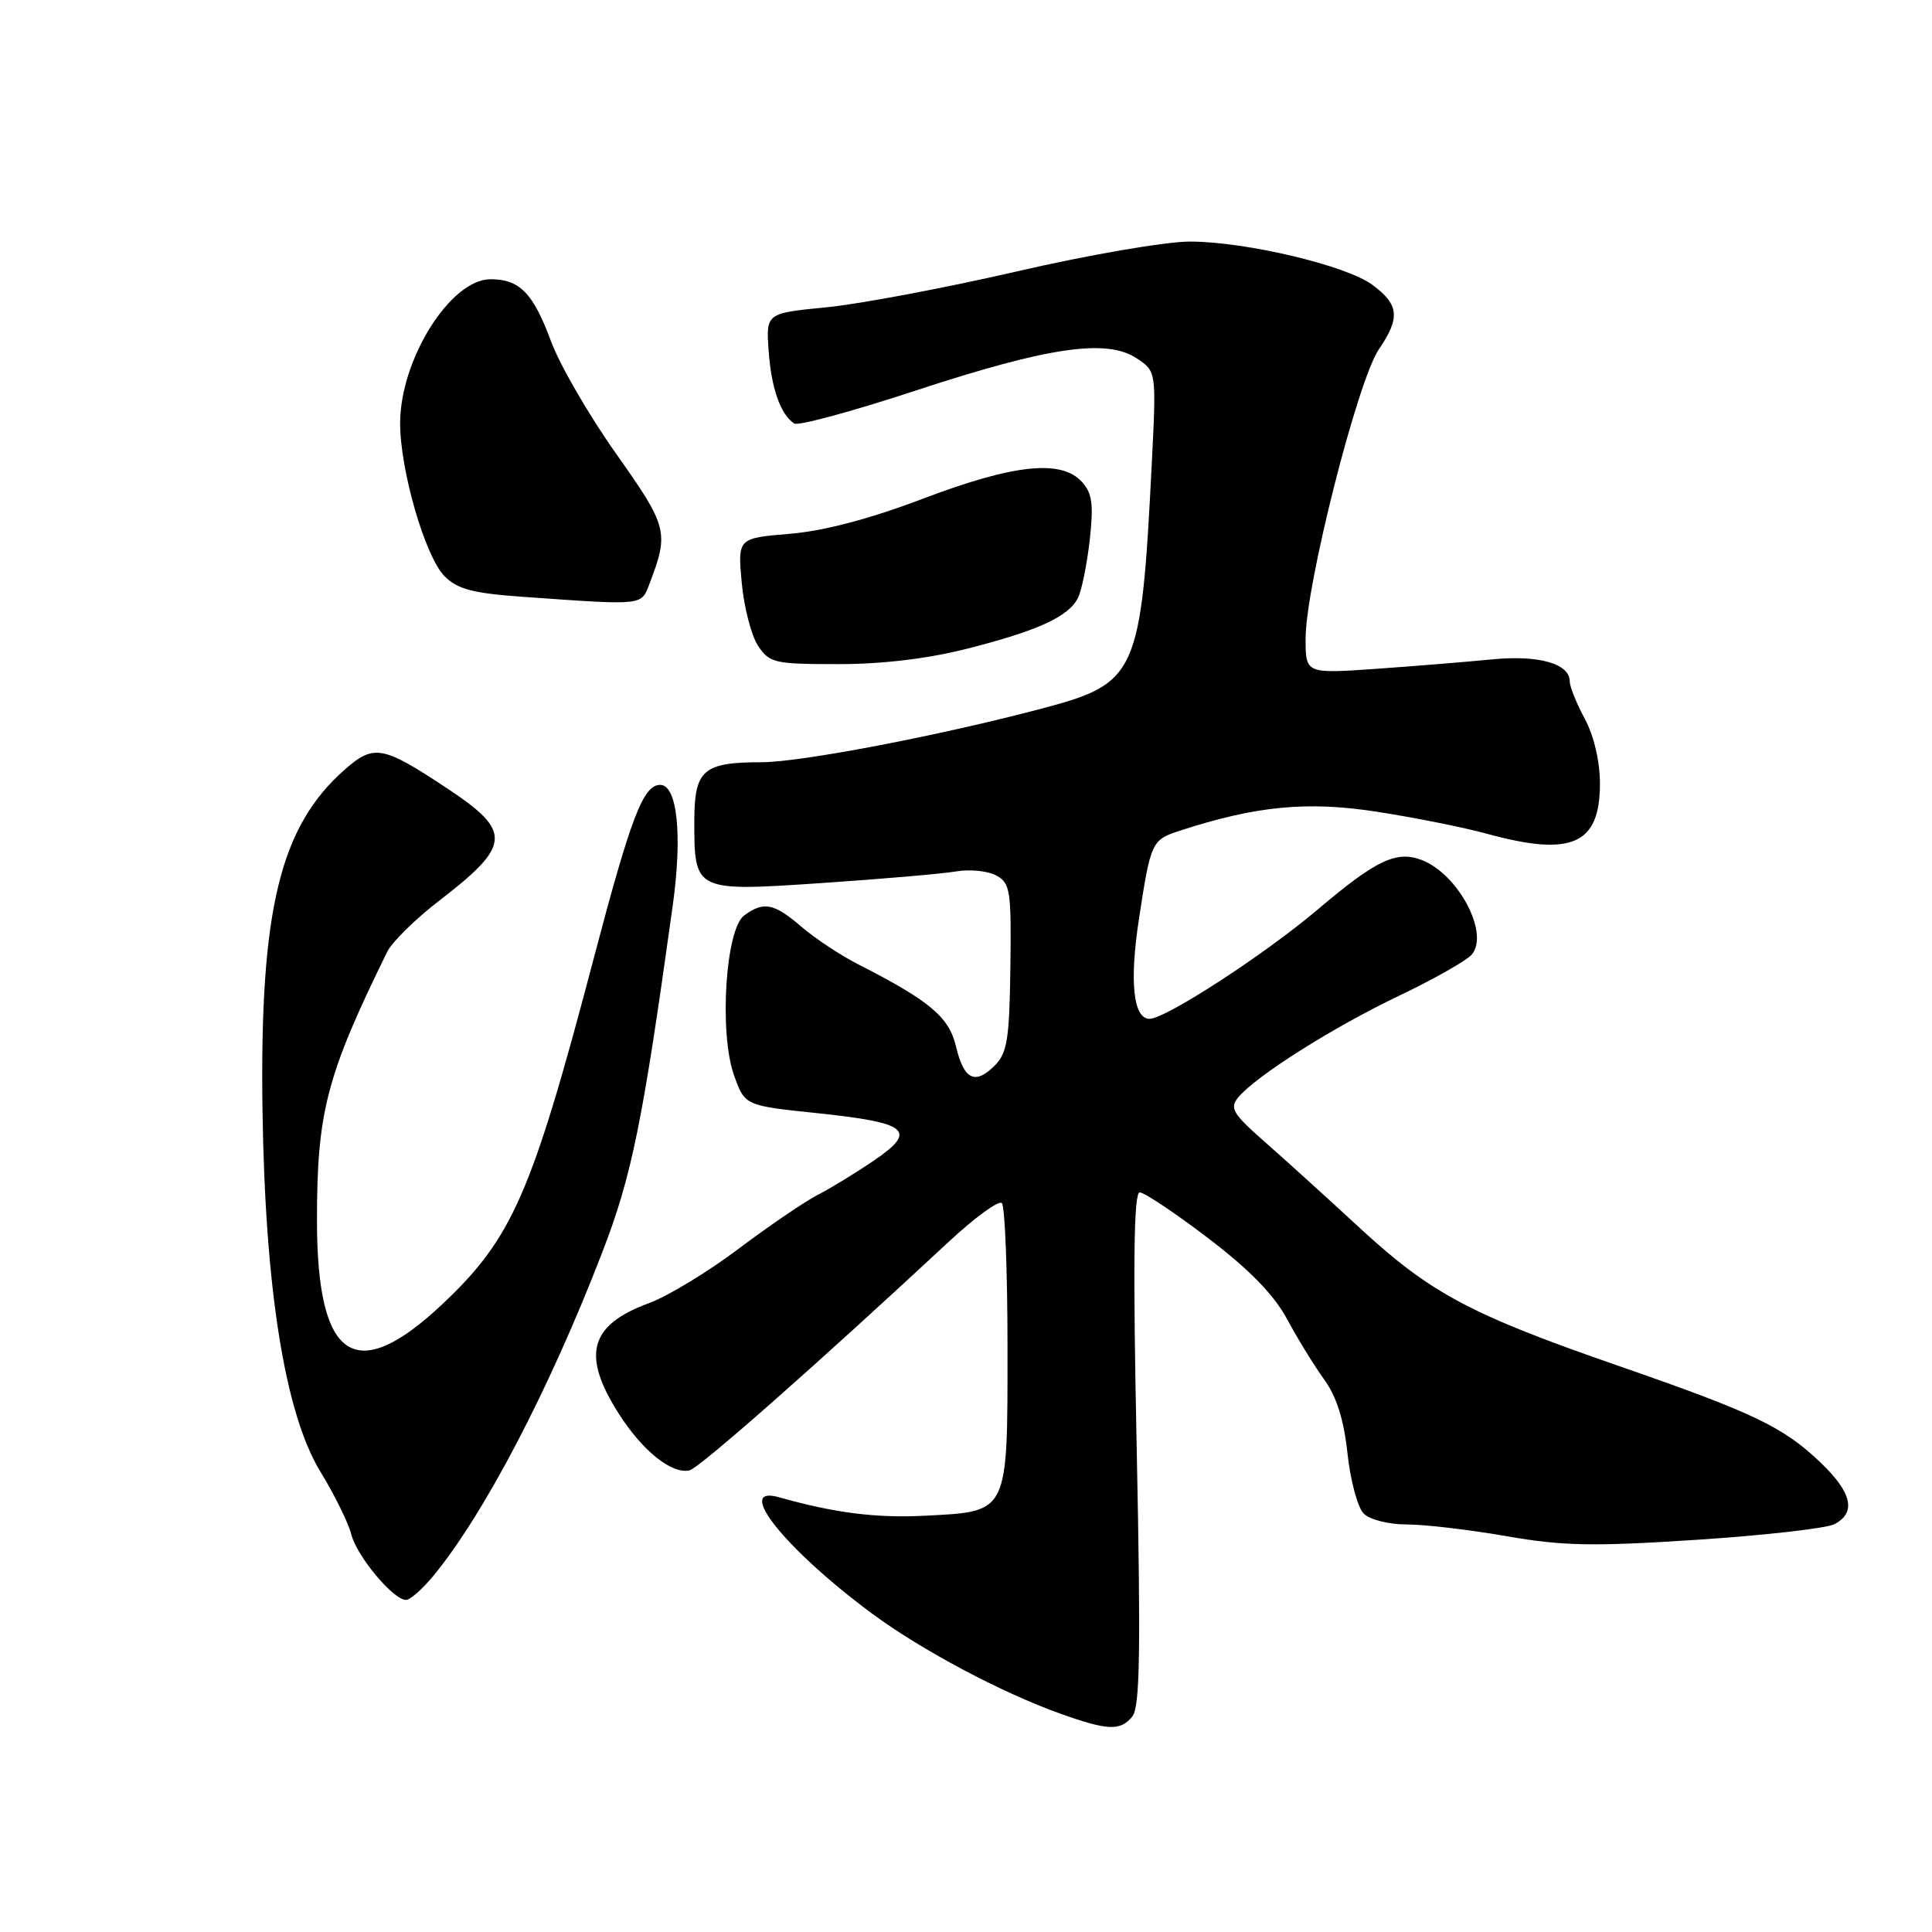<?xml version="1.0" encoding="UTF-8" standalone="no"?>
<!DOCTYPE svg PUBLIC "-//W3C//DTD SVG 1.1//EN" "http://www.w3.org/Graphics/SVG/1.1/DTD/svg11.dtd" >
<svg xmlns="http://www.w3.org/2000/svg" xmlns:xlink="http://www.w3.org/1999/xlink" version="1.1" viewBox="0 0 256 256">
 <g >
 <path fill="currentColor"
d=" M 150.03 227.46 C 151.05 226.24 151.17 218.89 150.62 191.96 C 150.11 167.50 150.23 158.00 151.02 158.00 C 151.62 158.00 155.70 160.72 160.07 164.05 C 165.57 168.24 168.80 171.55 170.55 174.80 C 171.94 177.39 174.15 180.98 175.46 182.79 C 177.10 185.04 178.07 188.12 178.55 192.59 C 178.93 196.17 179.90 199.75 180.69 200.55 C 181.51 201.37 184.02 202.00 186.44 202.00 C 188.80 202.00 194.73 202.70 199.62 203.55 C 207.09 204.86 211.09 204.93 224.85 204.03 C 233.84 203.44 242.05 202.51 243.10 201.95 C 245.99 200.40 245.39 197.78 241.25 193.81 C 236.33 189.09 232.38 187.20 214.53 181.01 C 194.80 174.17 189.61 171.40 180.24 162.77 C 175.91 158.77 170.20 153.59 167.55 151.27 C 163.34 147.57 162.90 146.82 164.07 145.41 C 166.43 142.57 176.63 136.12 185.37 131.95 C 190.02 129.73 194.37 127.26 195.03 126.47 C 197.38 123.64 193.20 115.79 188.37 113.95 C 185.03 112.68 182.34 113.96 174.67 120.46 C 167.64 126.43 154.46 135.00 152.32 135.00 C 150.16 135.00 149.64 130.07 150.92 121.75 C 152.48 111.53 152.60 111.29 156.34 110.07 C 166.45 106.78 173.23 106.13 182.45 107.56 C 187.43 108.33 193.97 109.64 197.00 110.47 C 208.27 113.56 212.00 111.91 212.00 103.84 C 212.00 100.90 211.21 97.52 210.00 95.26 C 208.90 93.21 208.00 90.98 208.00 90.30 C 208.00 87.92 203.88 86.76 197.61 87.38 C 194.25 87.71 187.34 88.27 182.25 88.63 C 173.00 89.27 173.00 89.27 173.00 84.60 C 173.00 77.61 179.88 50.45 182.71 46.28 C 185.56 42.09 185.39 40.37 181.86 37.75 C 178.44 35.19 165.09 32.02 157.71 32.01 C 154.50 32.00 144.27 33.76 134.71 35.97 C 125.25 38.15 113.90 40.29 109.50 40.72 C 101.50 41.50 101.50 41.50 101.85 46.50 C 102.20 51.46 103.43 54.93 105.24 56.12 C 105.76 56.46 113.01 54.49 121.34 51.75 C 138.91 45.98 146.60 44.85 150.59 47.46 C 153.23 49.20 153.23 49.20 152.62 61.35 C 151.21 89.36 150.68 90.54 138.15 93.86 C 124.60 97.46 106.11 101.00 100.92 101.00 C 93.15 101.00 92.00 102.01 92.00 108.84 C 92.00 118.13 92.04 118.15 109.00 117.00 C 116.97 116.46 124.96 115.77 126.74 115.46 C 128.52 115.16 130.88 115.40 132.00 116.00 C 133.86 117.00 134.02 117.98 133.88 128.17 C 133.76 137.68 133.46 139.54 131.81 141.19 C 129.19 143.81 127.71 143.07 126.66 138.61 C 125.74 134.75 123.19 132.61 113.72 127.78 C 111.40 126.60 108.02 124.37 106.22 122.82 C 102.55 119.67 101.20 119.40 98.61 121.30 C 96.13 123.11 95.26 136.89 97.27 142.50 C 98.70 146.50 98.70 146.50 108.30 147.50 C 120.38 148.77 121.62 149.80 115.84 153.75 C 113.45 155.38 110.08 157.44 108.35 158.33 C 106.62 159.22 101.90 162.44 97.85 165.48 C 93.81 168.53 88.47 171.76 86.00 172.67 C 78.13 175.56 77.03 179.50 81.94 187.24 C 85.09 192.22 89.01 195.37 91.36 194.83 C 92.66 194.54 108.20 180.83 125.66 164.59 C 129.15 161.34 132.34 159.01 132.75 159.42 C 133.16 159.83 133.50 168.44 133.50 178.55 C 133.50 200.69 133.71 200.27 122.58 200.84 C 116.04 201.17 110.63 200.48 103.25 198.40 C 97.18 196.69 104.01 205.25 115.50 213.77 C 122.06 218.63 132.67 224.27 140.50 227.07 C 146.80 229.32 148.44 229.38 150.03 227.46 Z  M 57.47 208.75 C 64.21 200.55 72.82 184.04 79.78 166.00 C 83.73 155.77 85.13 148.87 89.14 120.00 C 90.44 110.66 89.75 104.00 87.48 104.00 C 85.23 104.00 83.61 108.24 78.67 127.00 C 70.46 158.17 67.91 164.01 58.71 172.72 C 47.10 183.69 42.00 180.32 42.00 161.67 C 42.00 147.34 43.26 142.51 51.30 126.13 C 51.94 124.82 55.06 121.76 58.23 119.32 C 67.73 112.01 67.87 110.19 59.38 104.55 C 50.70 98.79 49.56 98.57 45.70 101.96 C 37.09 109.52 34.41 120.56 34.78 147.00 C 35.12 170.83 37.76 187.33 42.47 195.03 C 44.33 198.07 46.16 201.79 46.54 203.29 C 47.26 206.19 52.11 212.00 53.80 212.00 C 54.35 212.00 56.00 210.54 57.47 208.75 Z  M 128.26 85.93 C 137.54 83.56 141.56 81.72 142.83 79.24 C 143.32 78.28 144.02 74.85 144.39 71.61 C 144.92 66.84 144.73 65.36 143.37 63.86 C 140.64 60.84 134.32 61.51 122.30 66.08 C 115.26 68.75 109.21 70.35 104.67 70.73 C 97.75 71.31 97.75 71.31 98.28 77.19 C 98.58 80.43 99.54 84.18 100.43 85.54 C 101.95 87.85 102.58 88.00 111.11 88.00 C 116.99 88.00 123.01 87.27 128.26 85.93 Z  M 86.10 77.25 C 88.66 70.52 88.47 69.77 81.64 60.12 C 78.04 55.04 74.15 48.32 73.00 45.19 C 70.65 38.84 68.86 37.00 65.00 37.00 C 59.71 37.00 53.06 47.56 53.02 56.02 C 52.99 62.23 56.34 73.79 58.92 76.37 C 60.62 78.07 62.71 78.62 69.27 79.08 C 85.53 80.23 84.94 80.29 86.10 77.25 Z "/>
</g>
</svg>